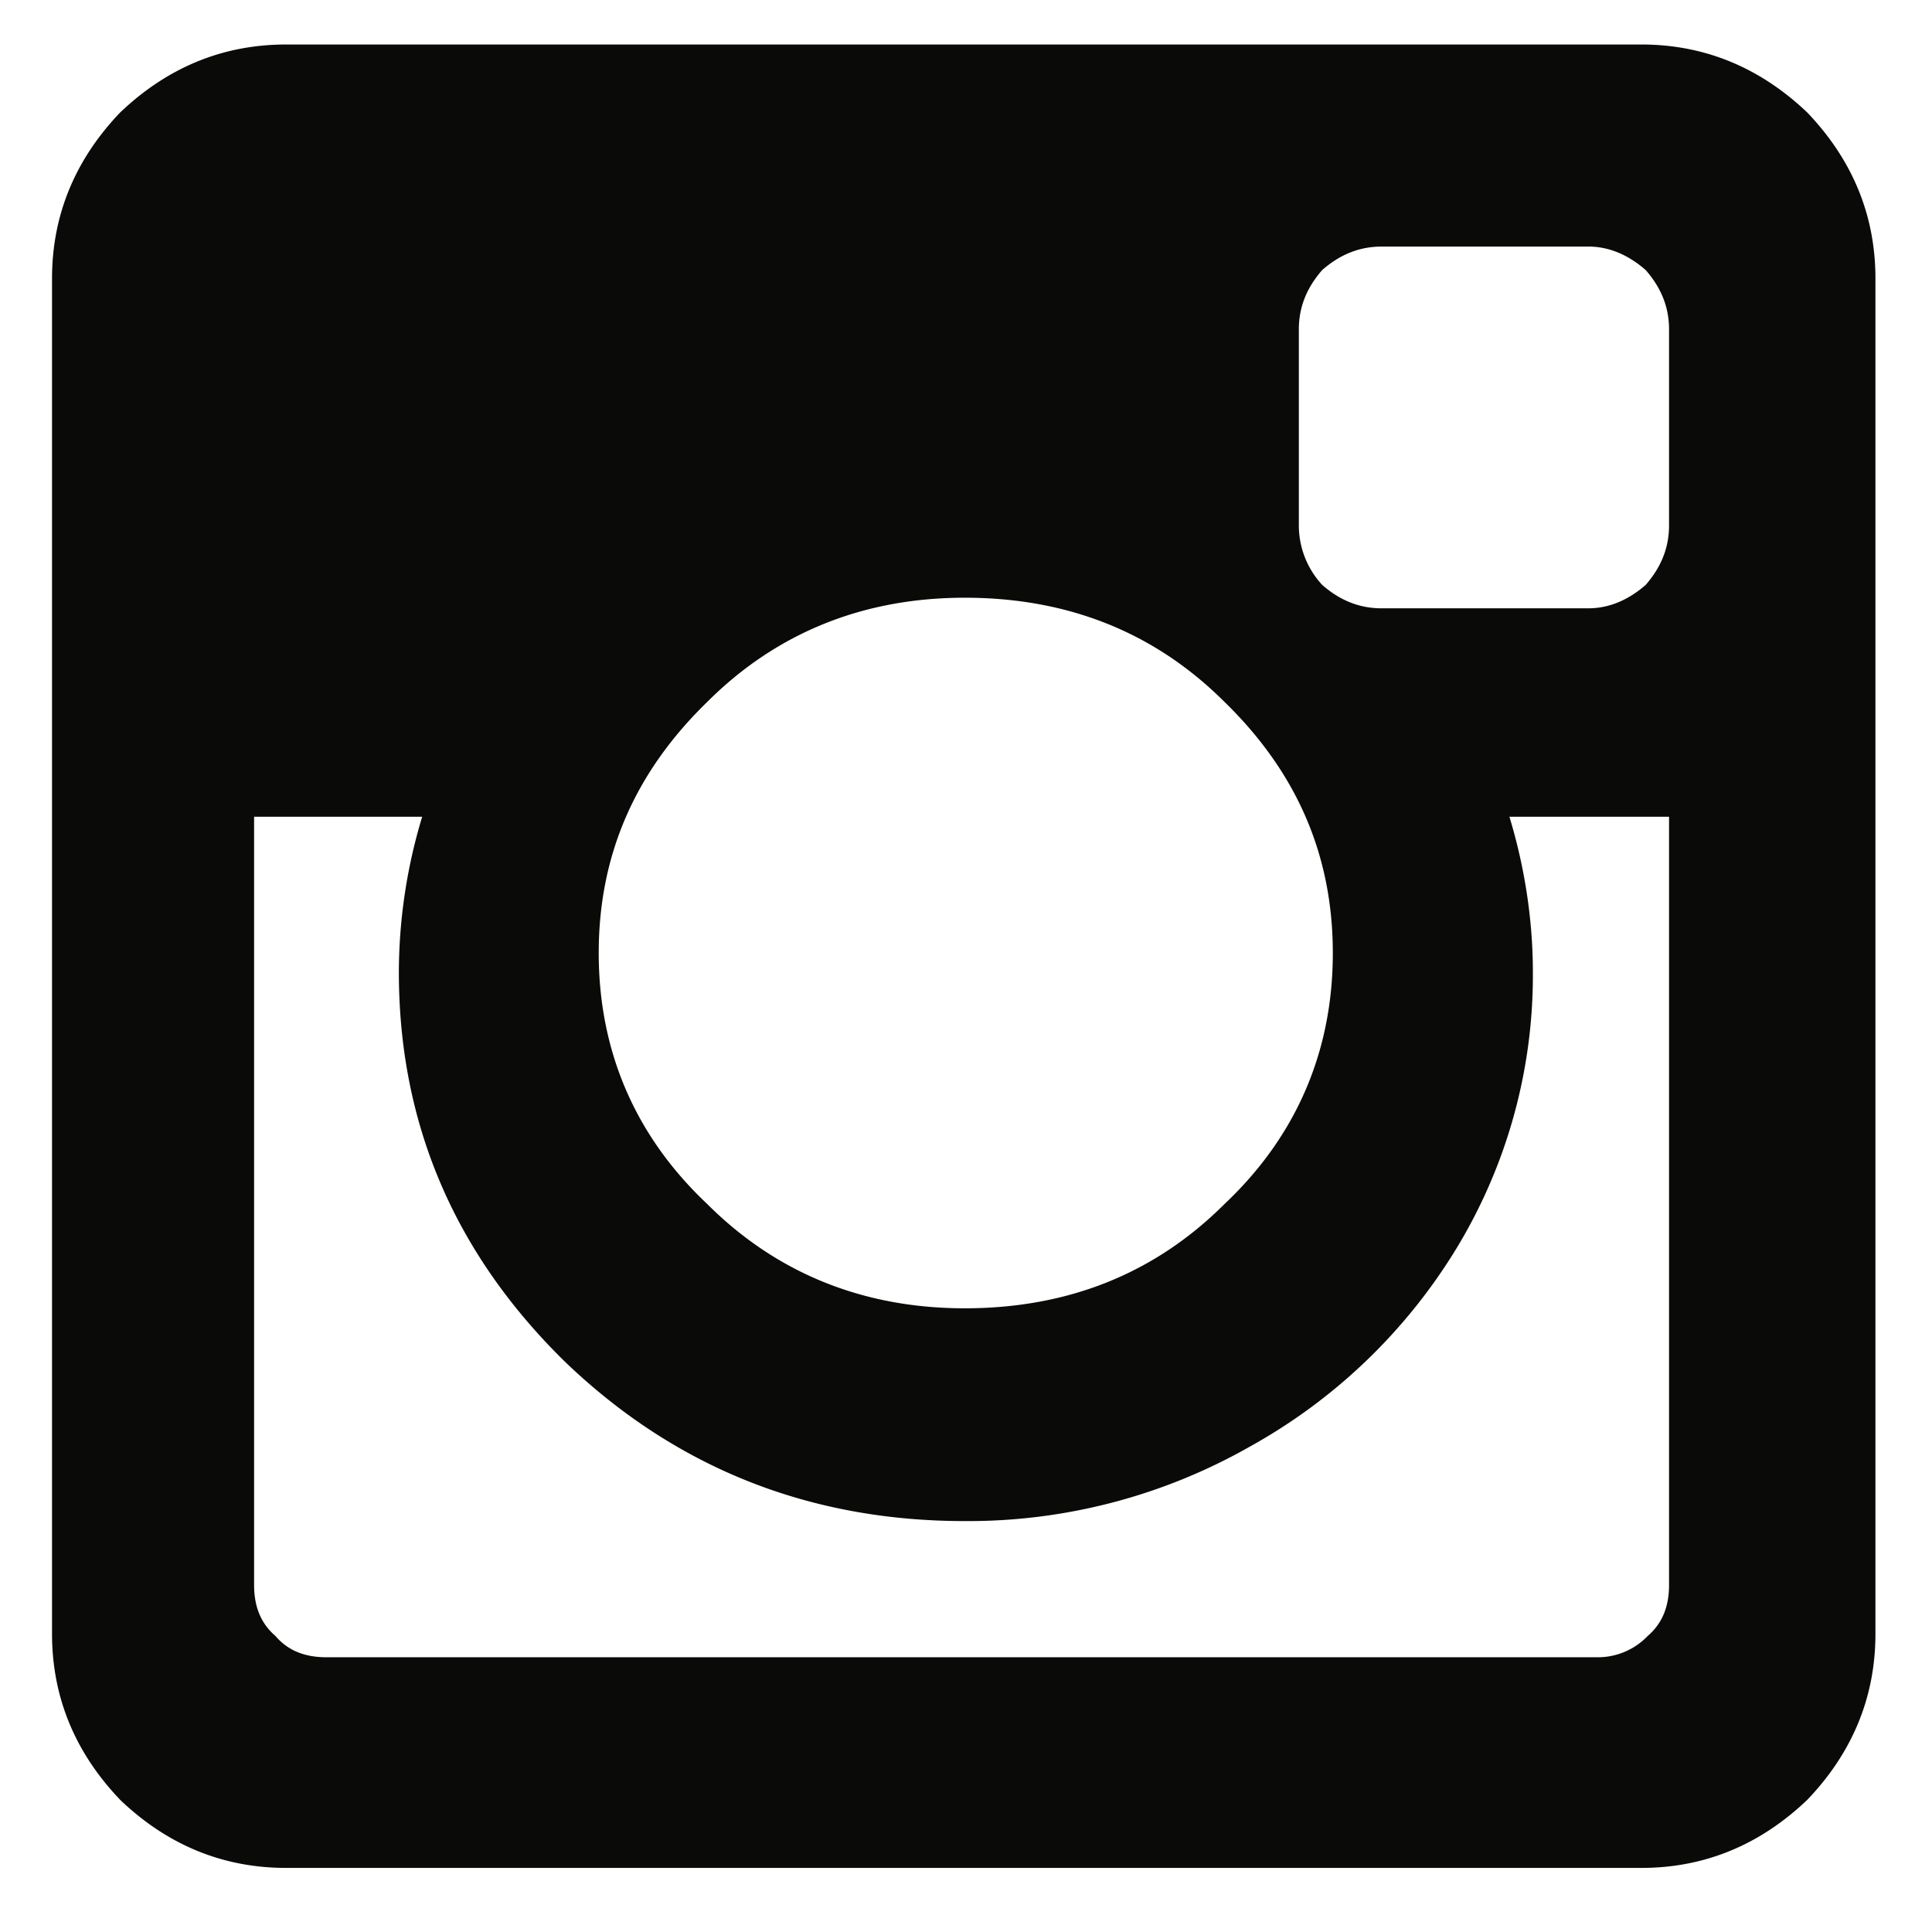 <svg width="29" height="29" viewBox="0 0 29 29" xmlns="http://www.w3.org/2000/svg"><title>icon-instagram</title><path d="M1.802 27.015c.703.672 1.534 1.023 2.492 1.023h20.344c.957 0 1.788-.351 2.491-1.023.67-.701 1.022-1.532 1.022-2.49V4.181c0-.96-.352-1.789-1.022-2.491-.703-.67-1.534-1.022-2.491-1.022H4.294c-.958 0-1.789.351-2.492 1.022-.67.702-1.021 1.532-1.021 2.49v20.344c0 .958.351 1.789 1.021 2.49zM3.814 12.26h2.523a8.095 8.095 0 0 0-.35 2.332c0 2.268.83 4.216 2.49 5.845 1.662 1.597 3.674 2.395 6.004 2.395a8.552 8.552 0 0 0 4.28-1.118 8.39 8.39 0 0 0 3.098-2.97 7.896 7.896 0 0 0 1.15-4.152c0-.798-.128-1.596-.352-2.332h2.396v11.53c0 .32-.097.574-.32.766a1.036 1.036 0 0 1-.765.32H4.9c-.319 0-.575-.096-.766-.32-.223-.192-.32-.446-.32-.767V12.26zm10.667-3.288c1.534 0 2.843.51 3.898 1.563 1.085 1.055 1.627 2.3 1.627 3.77 0 1.468-.542 2.746-1.627 3.769-1.055 1.053-2.364 1.564-3.898 1.564-1.5 0-2.81-.511-3.864-1.564-1.086-1.023-1.63-2.3-1.63-3.77 0-1.47.544-2.714 1.63-3.769 1.054-1.052 2.363-1.563 3.864-1.563zm5.015-4.026c0-.351.128-.637.351-.893.256-.223.544-.352.894-.352h3.099c.318 0 .606.129.862.352.223.256.351.542.351.893v2.939c0 .351-.128.639-.351.895-.256.223-.544.351-.862.351h-3.1c-.35 0-.637-.128-.893-.351a1.315 1.315 0 0 1-.351-.895V4.946z" fill="#0A0B09" fill-rule="evenodd"/></svg>